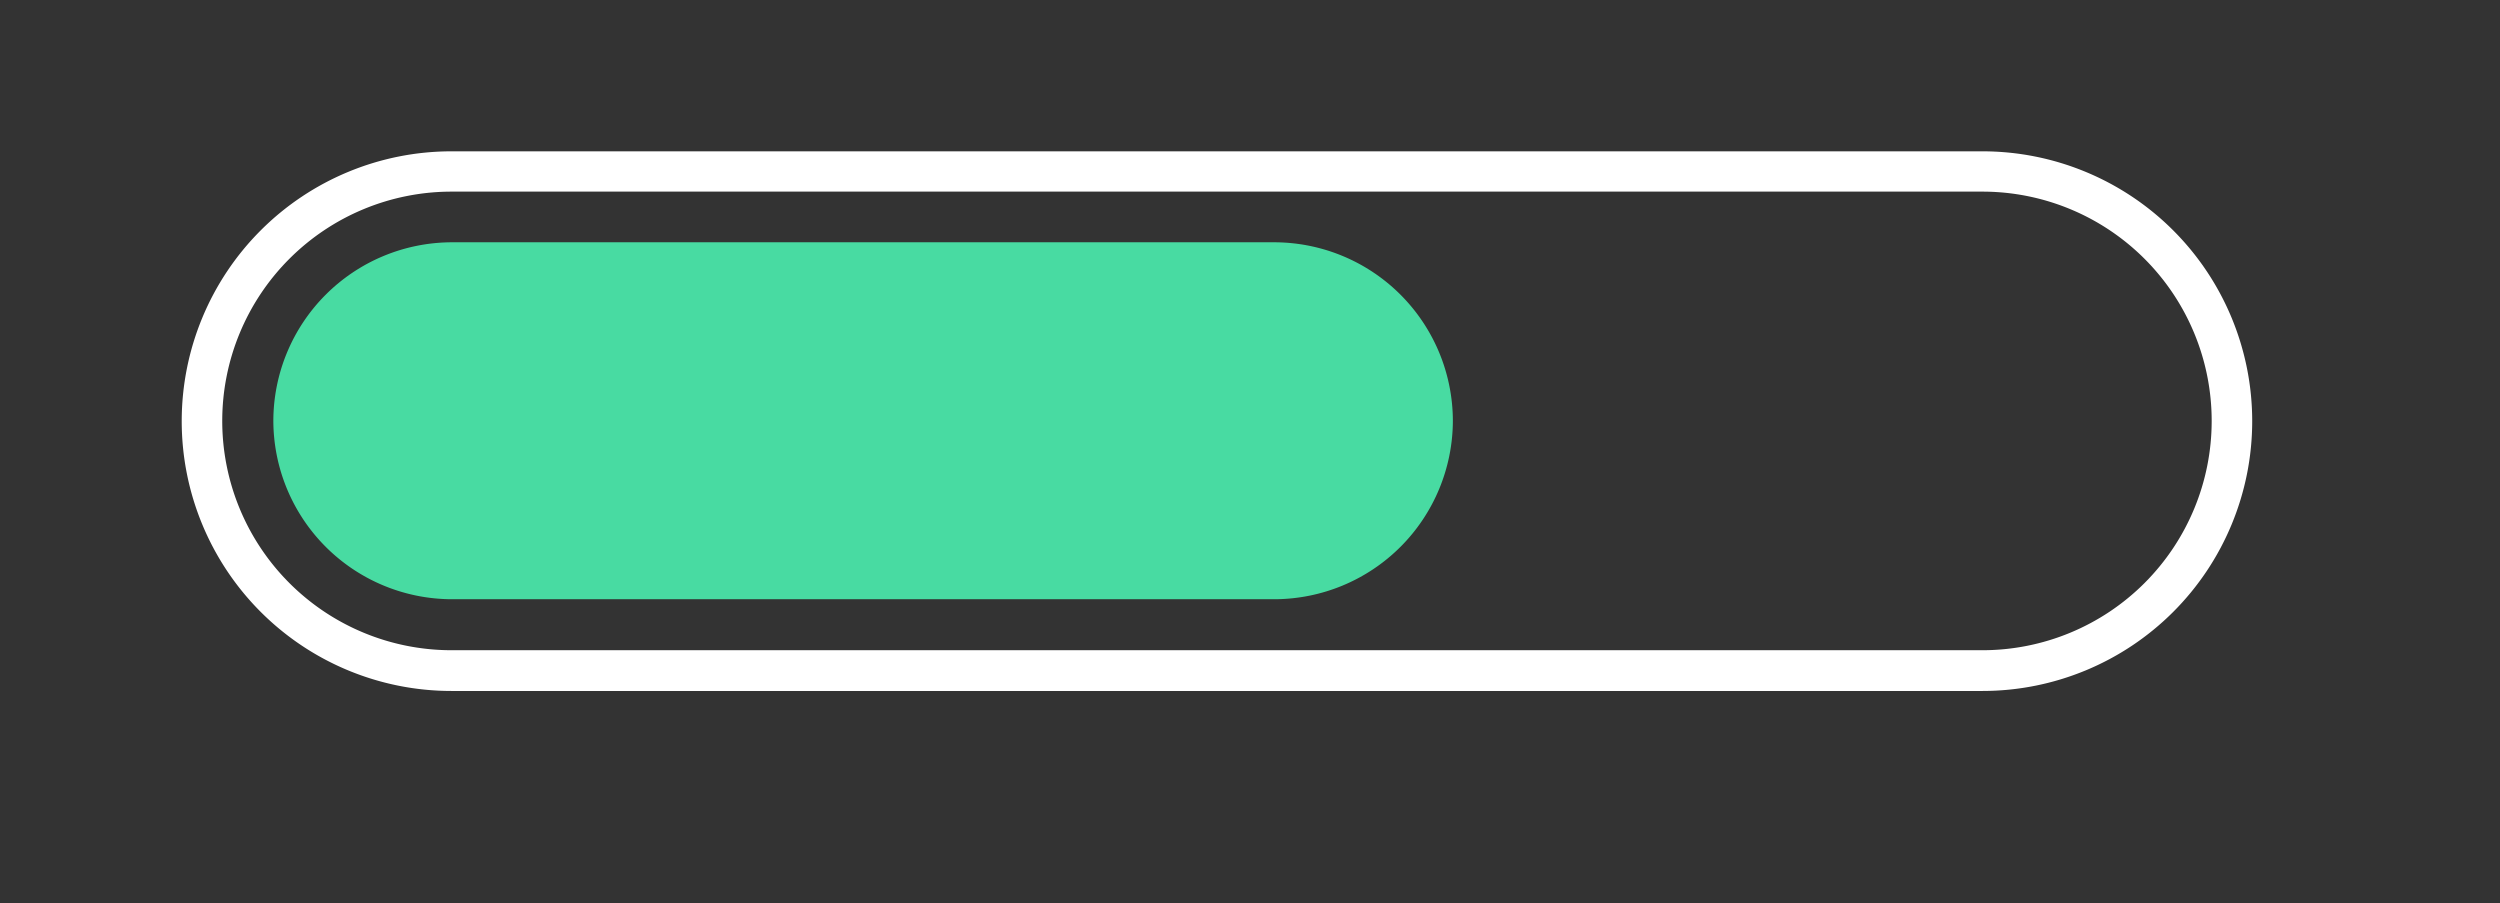<svg id="Layer_1" data-name="Layer 1" xmlns="http://www.w3.org/2000/svg" viewBox="0 0 227 82"><rect x="0" y="0" width="227" height="82" fill="#333333" stroke="none"/><defs><style>.cls-1{fill:#fff;}.cls-2{fill:#48dba2;}</style></defs><title>Progress bar</title><path class="cls-1" d="M179.93,13.74H41a24.48,24.48,0,0,0,0,49h139a24.48,24.48,0,1,0,0-49Zm0,45.3H41A20.82,20.82,0,0,1,41,17.4h139a20.82,20.82,0,1,1,0,41.64Z"/><path class="cls-2" d="M115.74,22H41A16.24,16.24,0,0,0,24.82,38.22h0A16.24,16.24,0,0,0,41,54.41h74.73a16.24,16.24,0,0,0,16.19-16.19h0A16.24,16.24,0,0,0,115.74,22Z"/></svg>
